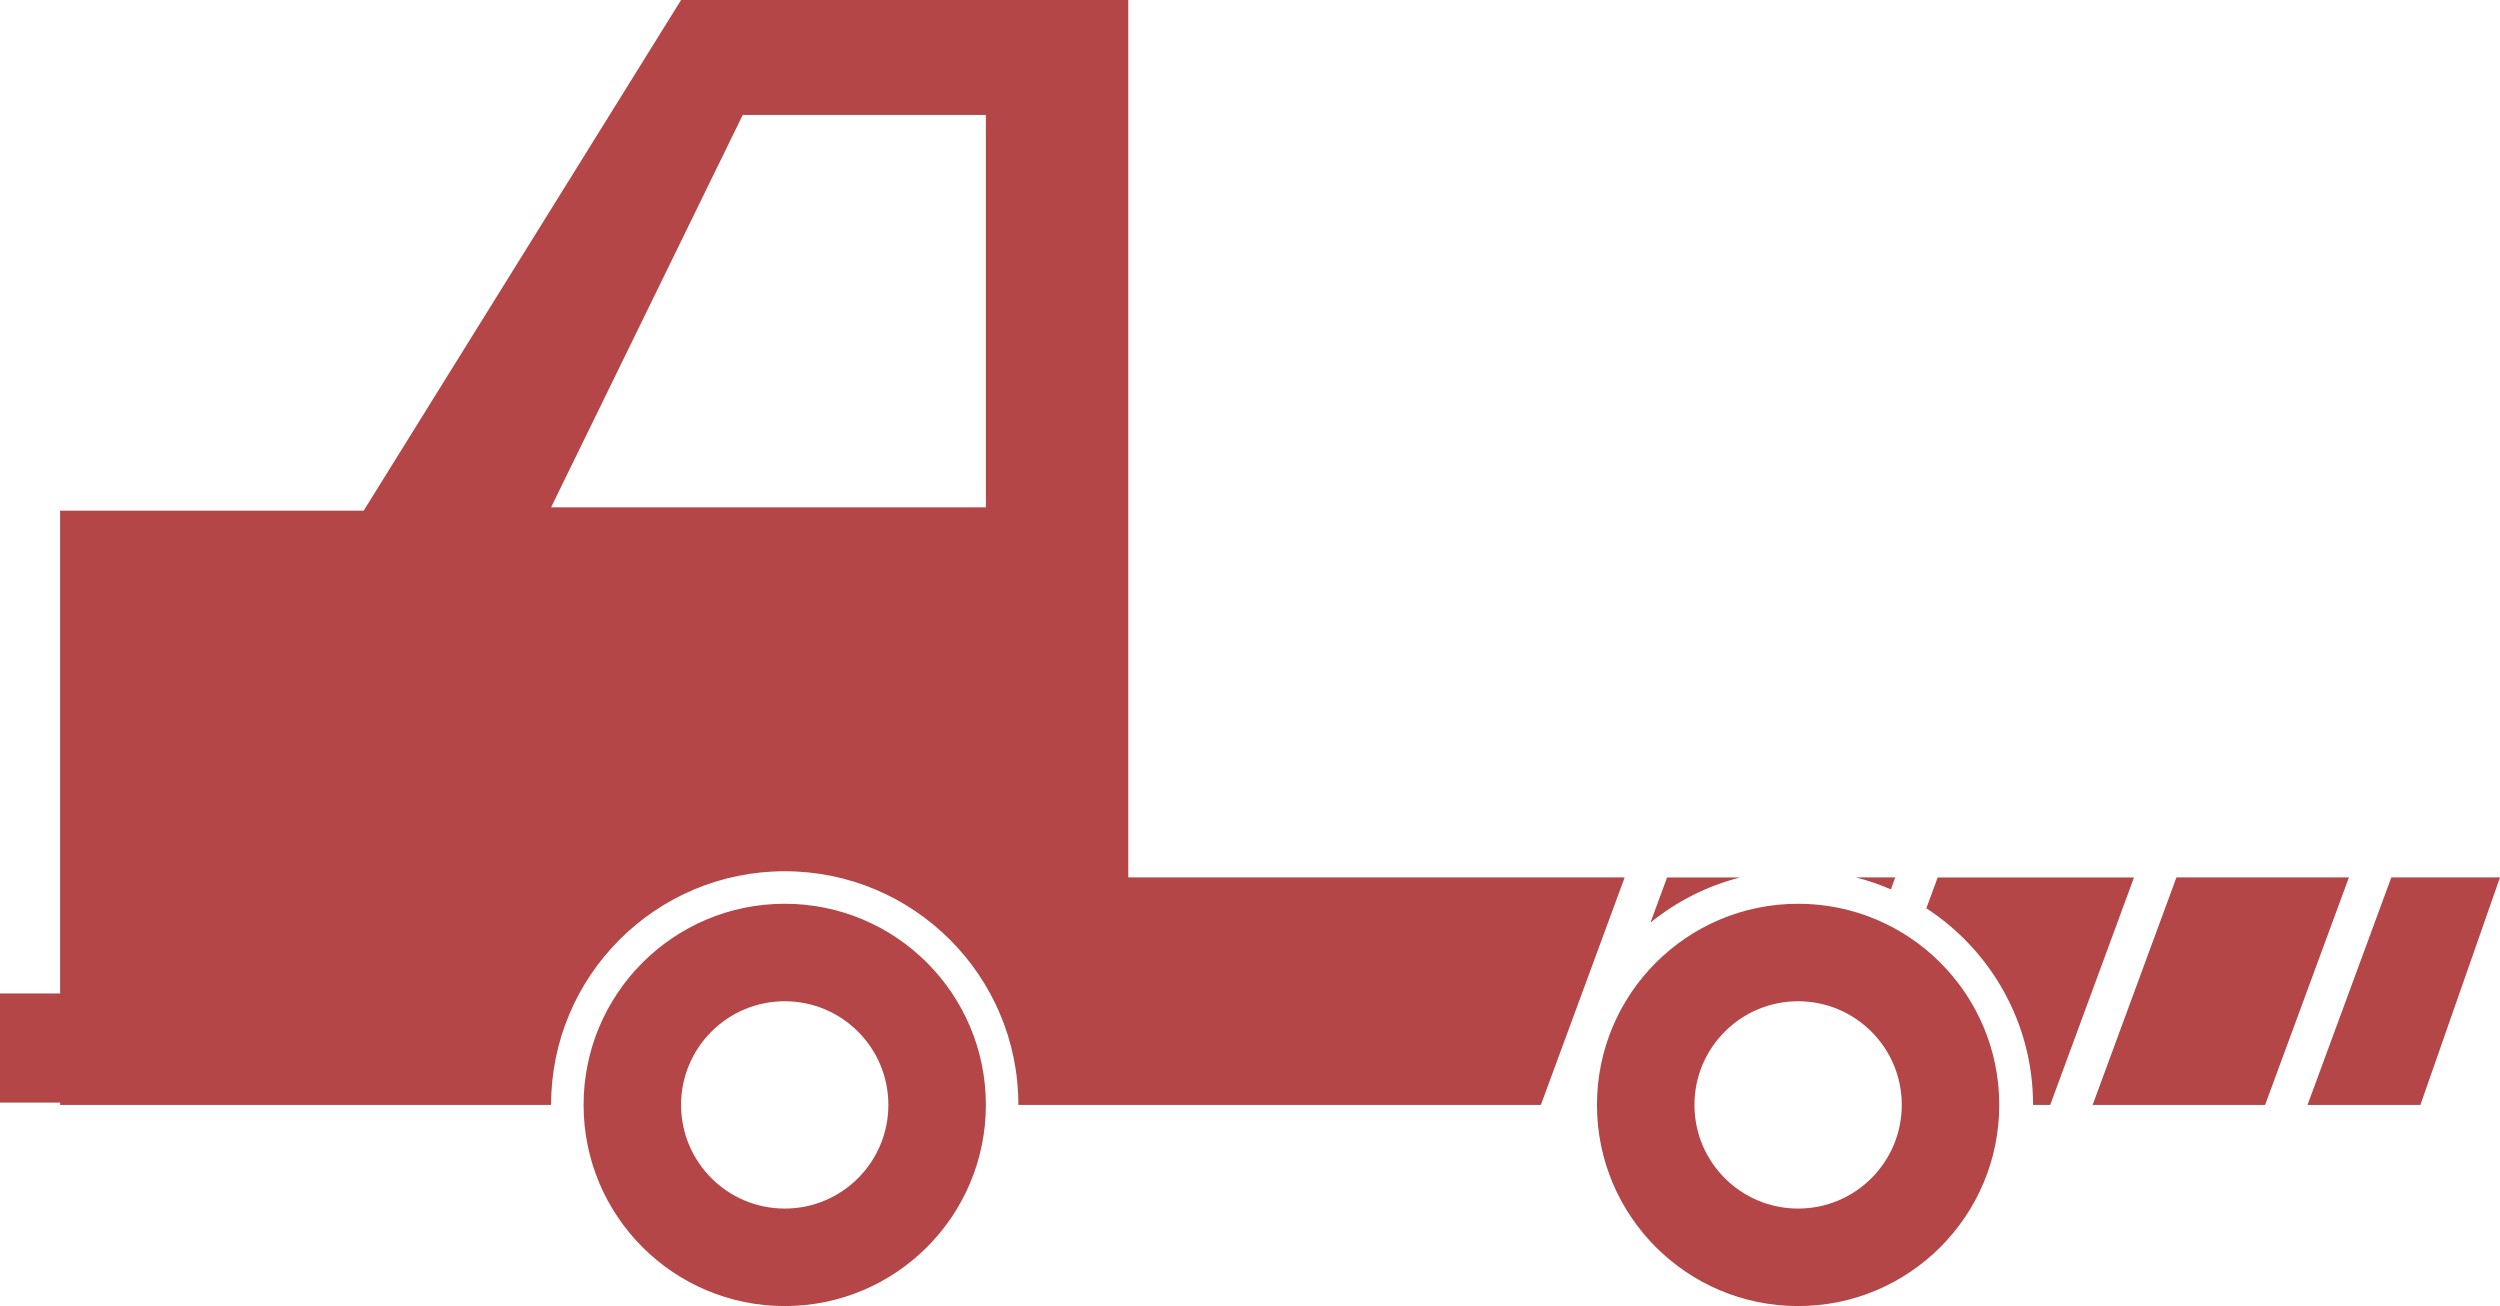 <svg version="1.1" id="图层_1" x="0px" y="0px" width="211.261px" height="110.368px" viewBox="0 0 211.261 110.368" enable-background="new 0 0 211.261 110.368" xml:space="preserve" xmlns="http://www.w3.org/2000/svg" xmlns:xlink="http://www.w3.org/1999/xlink" xmlns:xml="http://www.w3.org/XML/1998/namespace">
  <path fill="#B44647" d="M49.315,93.369c0,9.389,7.61,16.999,16.998,16.999c9.387,0,16.997-7.61,16.997-16.999
	S75.7,76.372,66.313,76.372C56.925,76.372,49.315,83.98,49.315,93.369z M57.554,93.369c0-4.839,3.923-8.759,8.759-8.759
	c4.836,0,8.758,3.92,8.758,8.759s-3.922,8.761-8.758,8.761C61.477,102.13,57.554,98.208,57.554,93.369z M134.95,93.369
	c0,9.389,7.612,16.999,16.998,16.999c9.388,0,16.998-7.61,16.998-16.999s-7.61-16.997-16.998-16.997
	C142.563,76.372,134.95,83.98,134.95,93.369z M143.189,93.369c0-4.839,3.924-8.759,8.759-8.759c4.837,0,8.76,3.92,8.76,8.759
	s-3.923,8.761-8.76,8.761C147.113,102.13,143.189,98.208,143.189,93.369z M49.315,93.369c0,9.389,7.61,16.999,16.998,16.999
	c9.387,0,16.997-7.61,16.997-16.999S75.7,76.372,66.313,76.372C56.925,76.372,49.315,83.98,49.315,93.369z M57.554,93.369
	c0-4.839,3.923-8.759,8.759-8.759c4.836,0,8.758,3.92,8.758,8.759s-3.922,8.761-8.758,8.761
	C61.477,102.13,57.554,98.208,57.554,93.369z M134.95,93.369c0,9.389,7.612,16.999,16.998,16.999c9.388,0,16.998-7.61,16.998-16.999
	s-7.61-16.997-16.998-16.997C142.563,76.372,134.95,83.98,134.95,93.369z M143.189,93.369c0-4.839,3.924-8.759,8.759-8.759
	c4.837,0,8.76,3.92,8.76,8.759s-3.923,8.761-8.76,8.761C147.113,102.13,143.189,98.208,143.189,93.369z M198.495,74.146
	l-7.084,19.223h-13.123h-1.451l7.082-19.223h9.664H198.495z M160.159,74.146l-0.372,1.008c-0.948-0.408-1.931-0.75-2.948-1.008
	H160.159z M194.996,93.369l7.082-19.223h9.183l-6.727,19.223H194.996z M180.335,74.146l-7.082,19.223h-1.449
	c0-6.966-3.592-13.079-9.021-16.617l0.961-2.605h11.467H180.335z M114.119,74.146H95.344V0h-37.79L30.732,43.154H5.082v40.797H0
	v9.225h5.082v0.193h31.416h10.071c0-10.905,8.84-19.745,19.744-19.745s19.745,8.84,19.745,19.745h9.287h18.775h16.09l7.083-19.223
	H114.119z M83.31,42.872H46.569L62.764,9.715H83.31V42.872z M139.47,77.964l1.406-3.817h6.183
	C144.237,74.862,141.665,76.188,139.47,77.964z" class="color c1"/>
</svg>